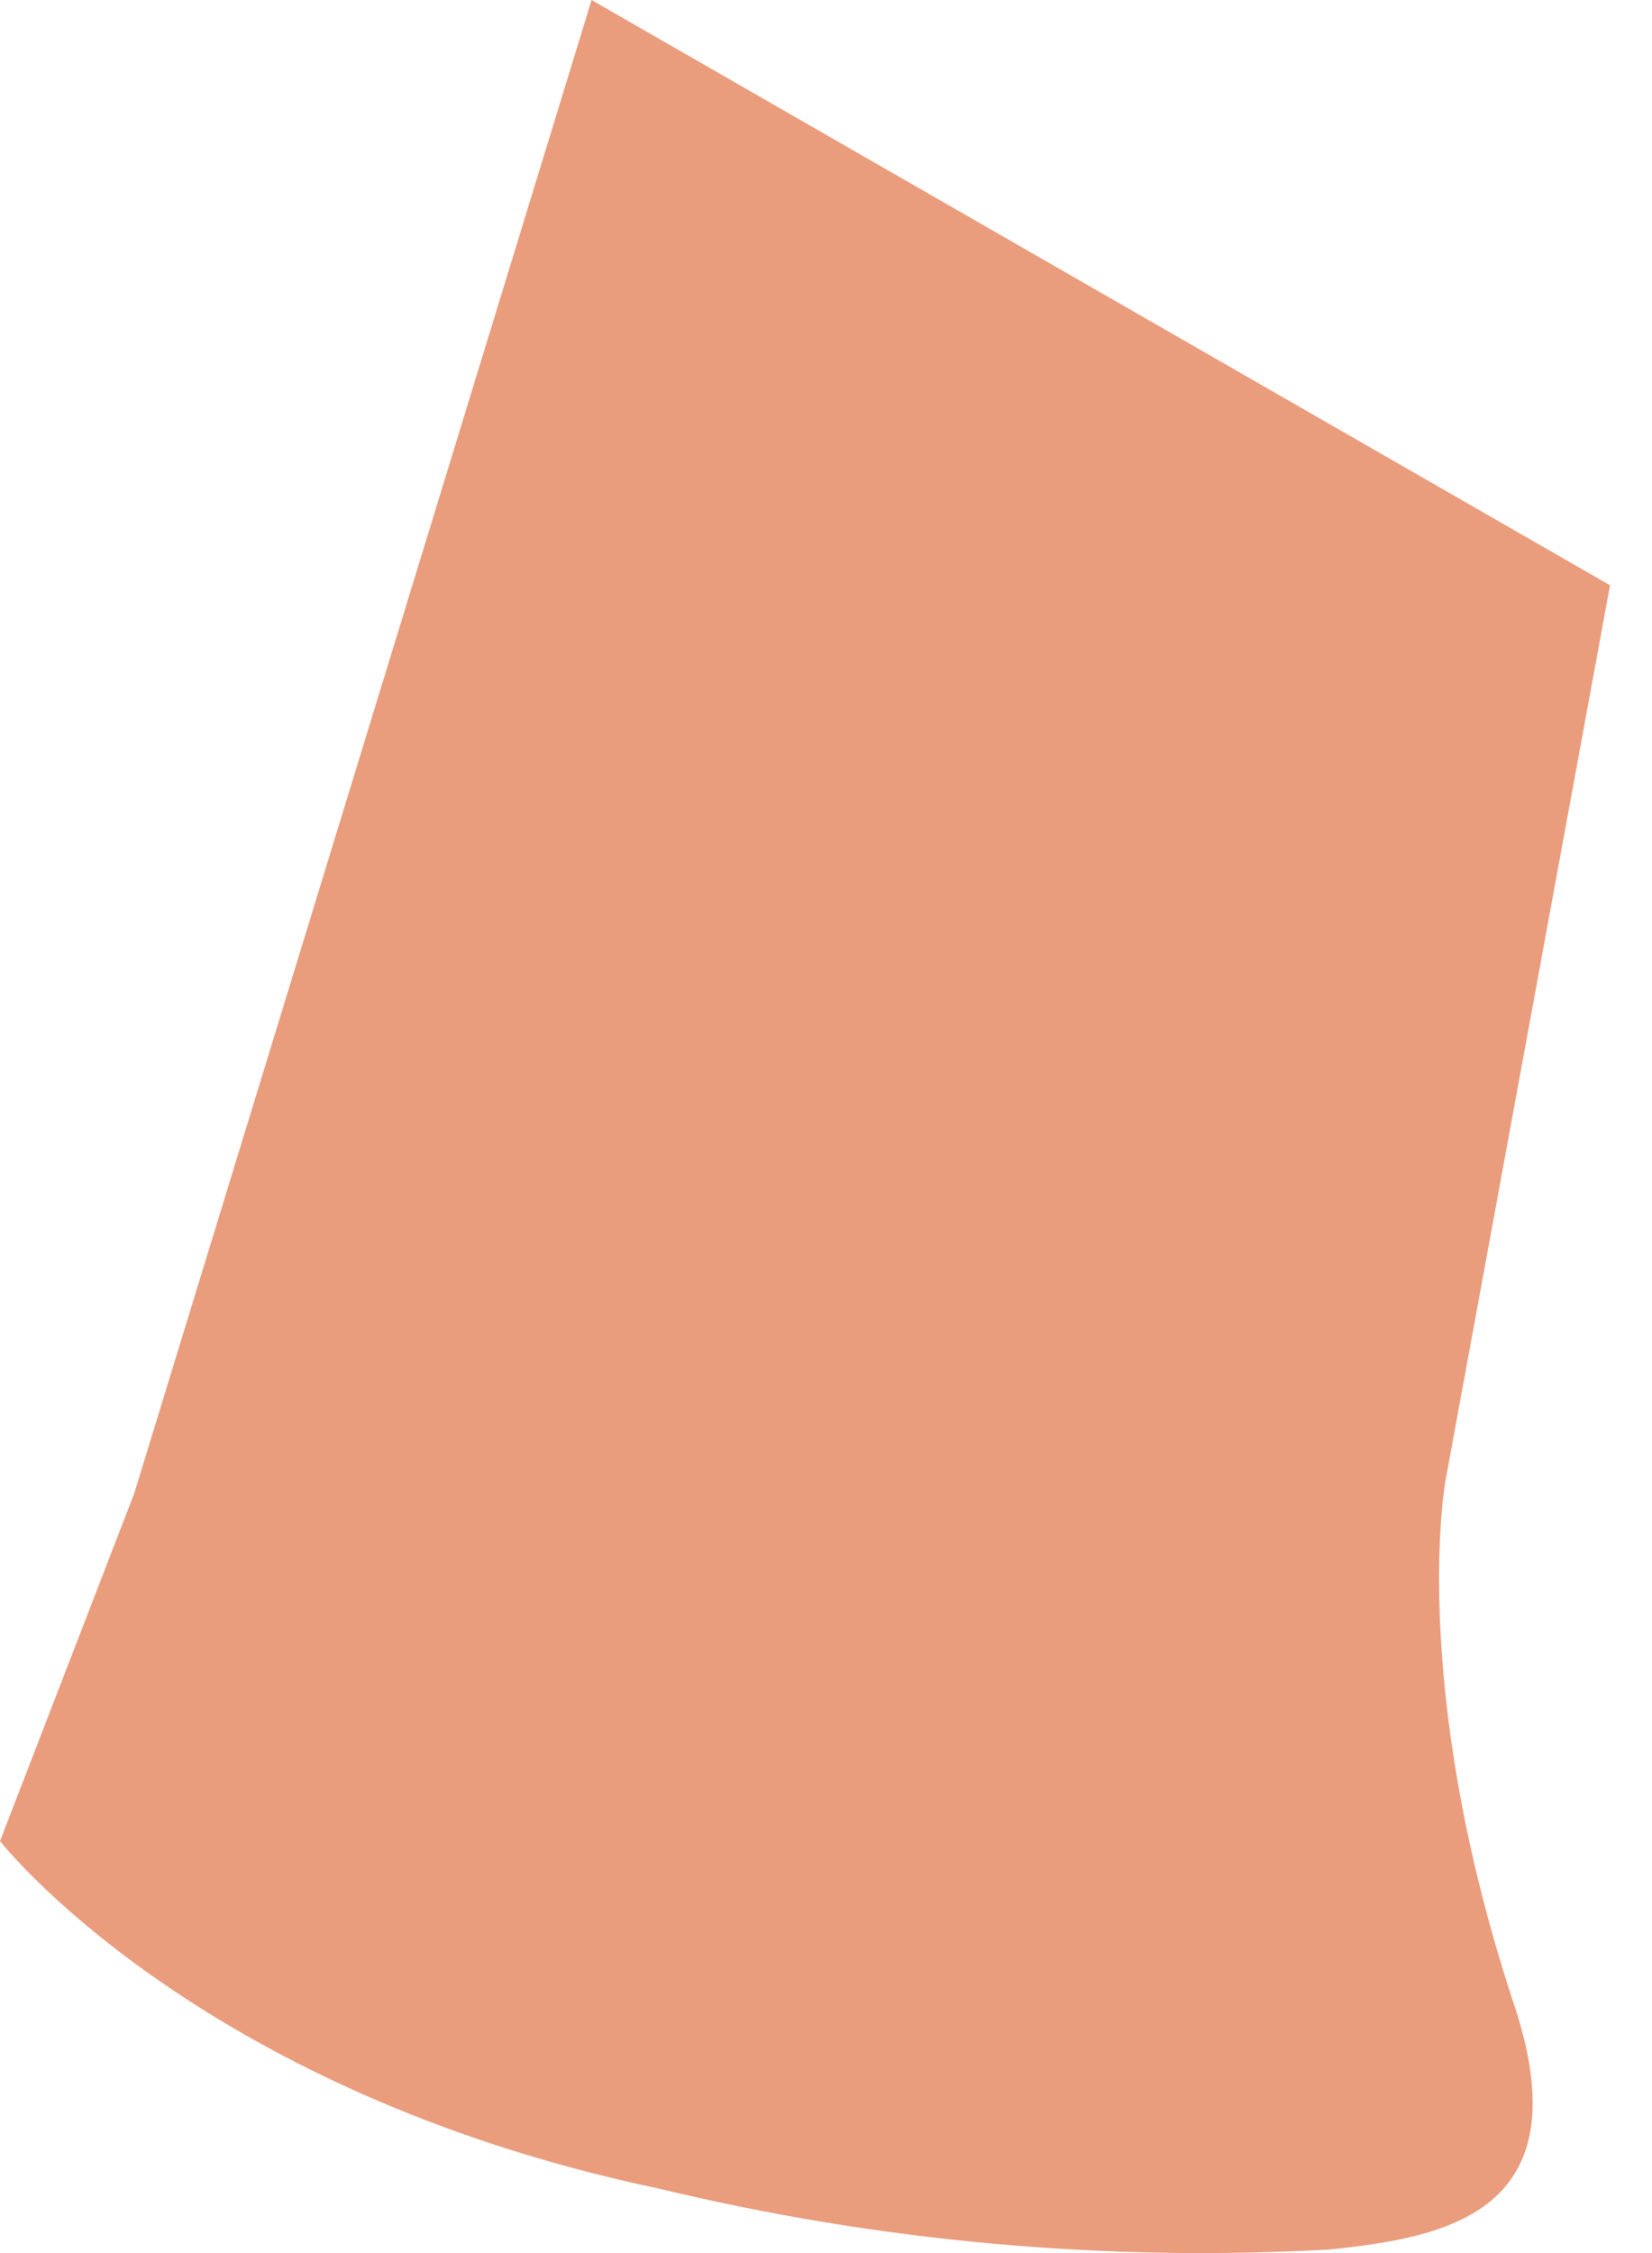 <svg width="22" height="30" viewBox="0 0 22 30" fill="none" xmlns="http://www.w3.org/2000/svg">
<path d="M7.878 0L1.787 19.887L0 24.514C0 24.514 2.599 27.842 8.771 29.141C11.694 29.846 14.703 30.119 17.705 29.953C19.248 29.791 21.116 29.466 20.141 26.625C18.761 22.404 19.248 19.725 19.248 19.725L21.441 7.793L7.878 0Z" fill="#EA9D7D"/>
</svg>
